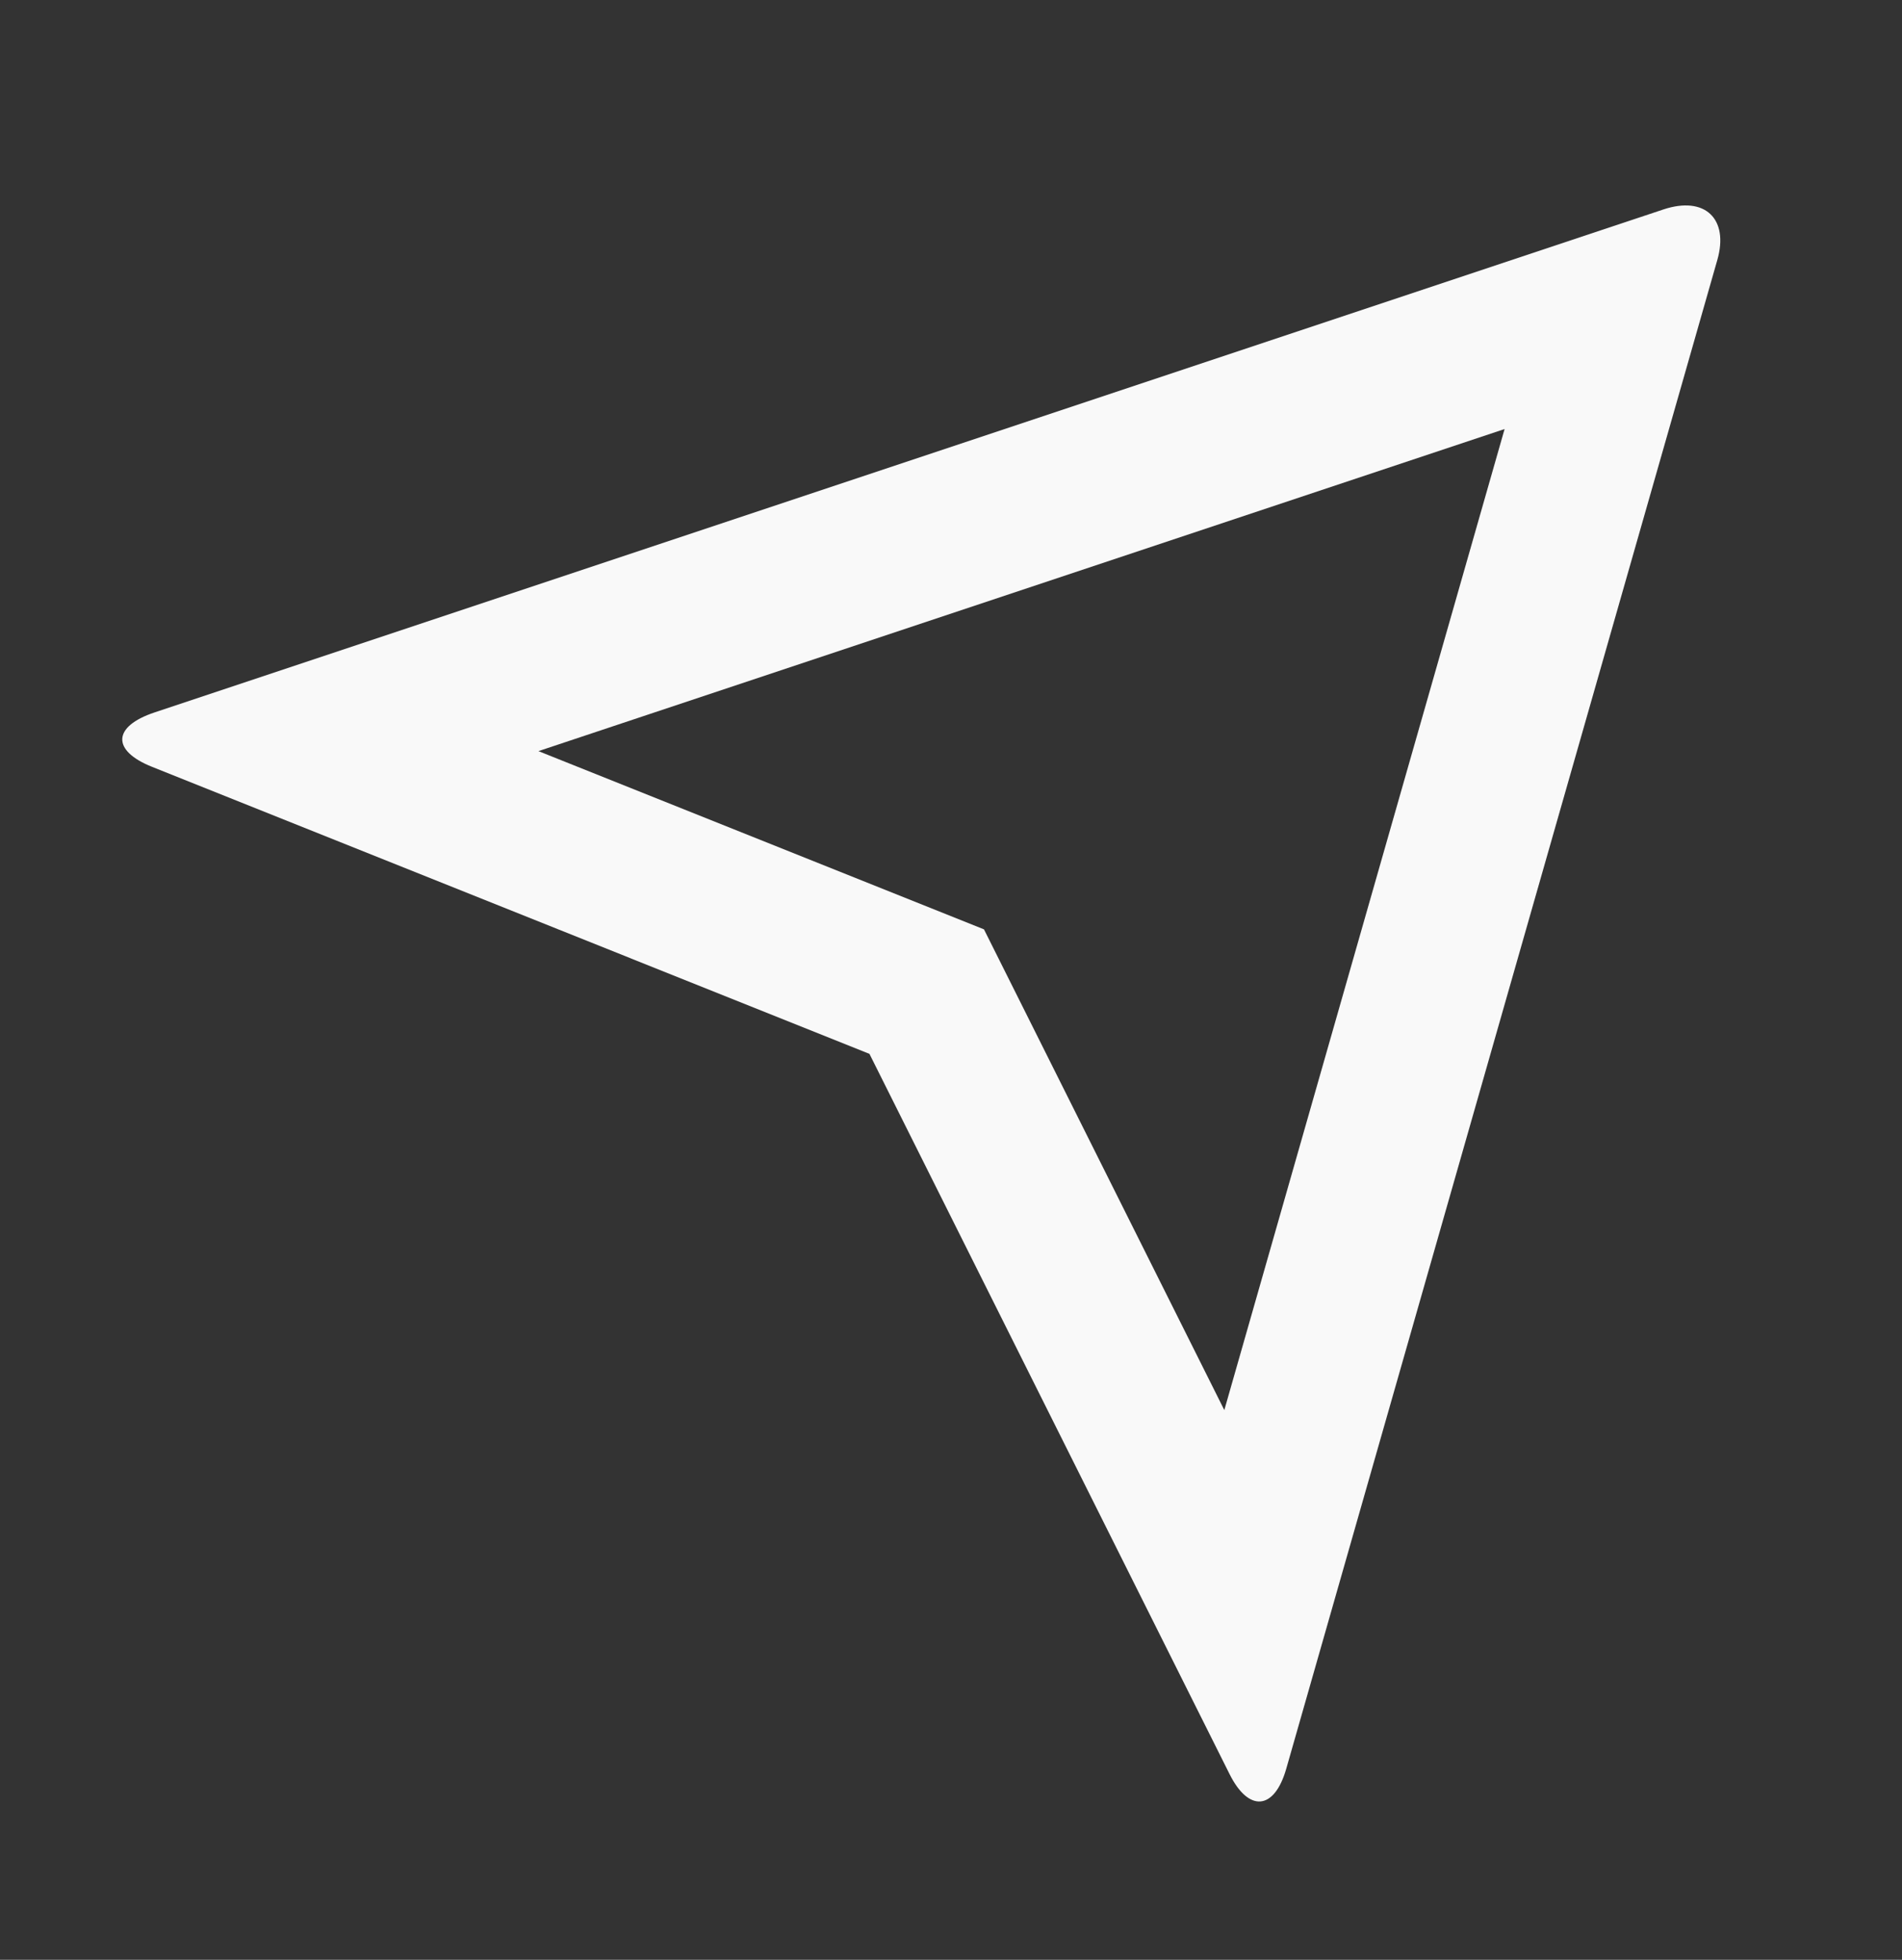 <svg xmlns="http://www.w3.org/2000/svg" width="33" height="34" viewBox="0 0 33 34" fill="none">
  <rect x="0" y="0" width="33" height="34" fill="#333333" stroke="none"/>
  <path d="M29.796 4.509L22.317 30.684C22.11 31.409 21.665 31.442 21.334 30.78L15.085 18.283L2.637 13.303C1.938 13.024 1.946 12.605 2.683 12.359L28.859 3.634C29.584 3.393 29.999 3.798 29.796 4.509ZM26.105 7.443L9.342 13.031L17.072 16.123L21.242 24.463L26.105 7.443Z" fill="#F9F9F9"/>
</svg>